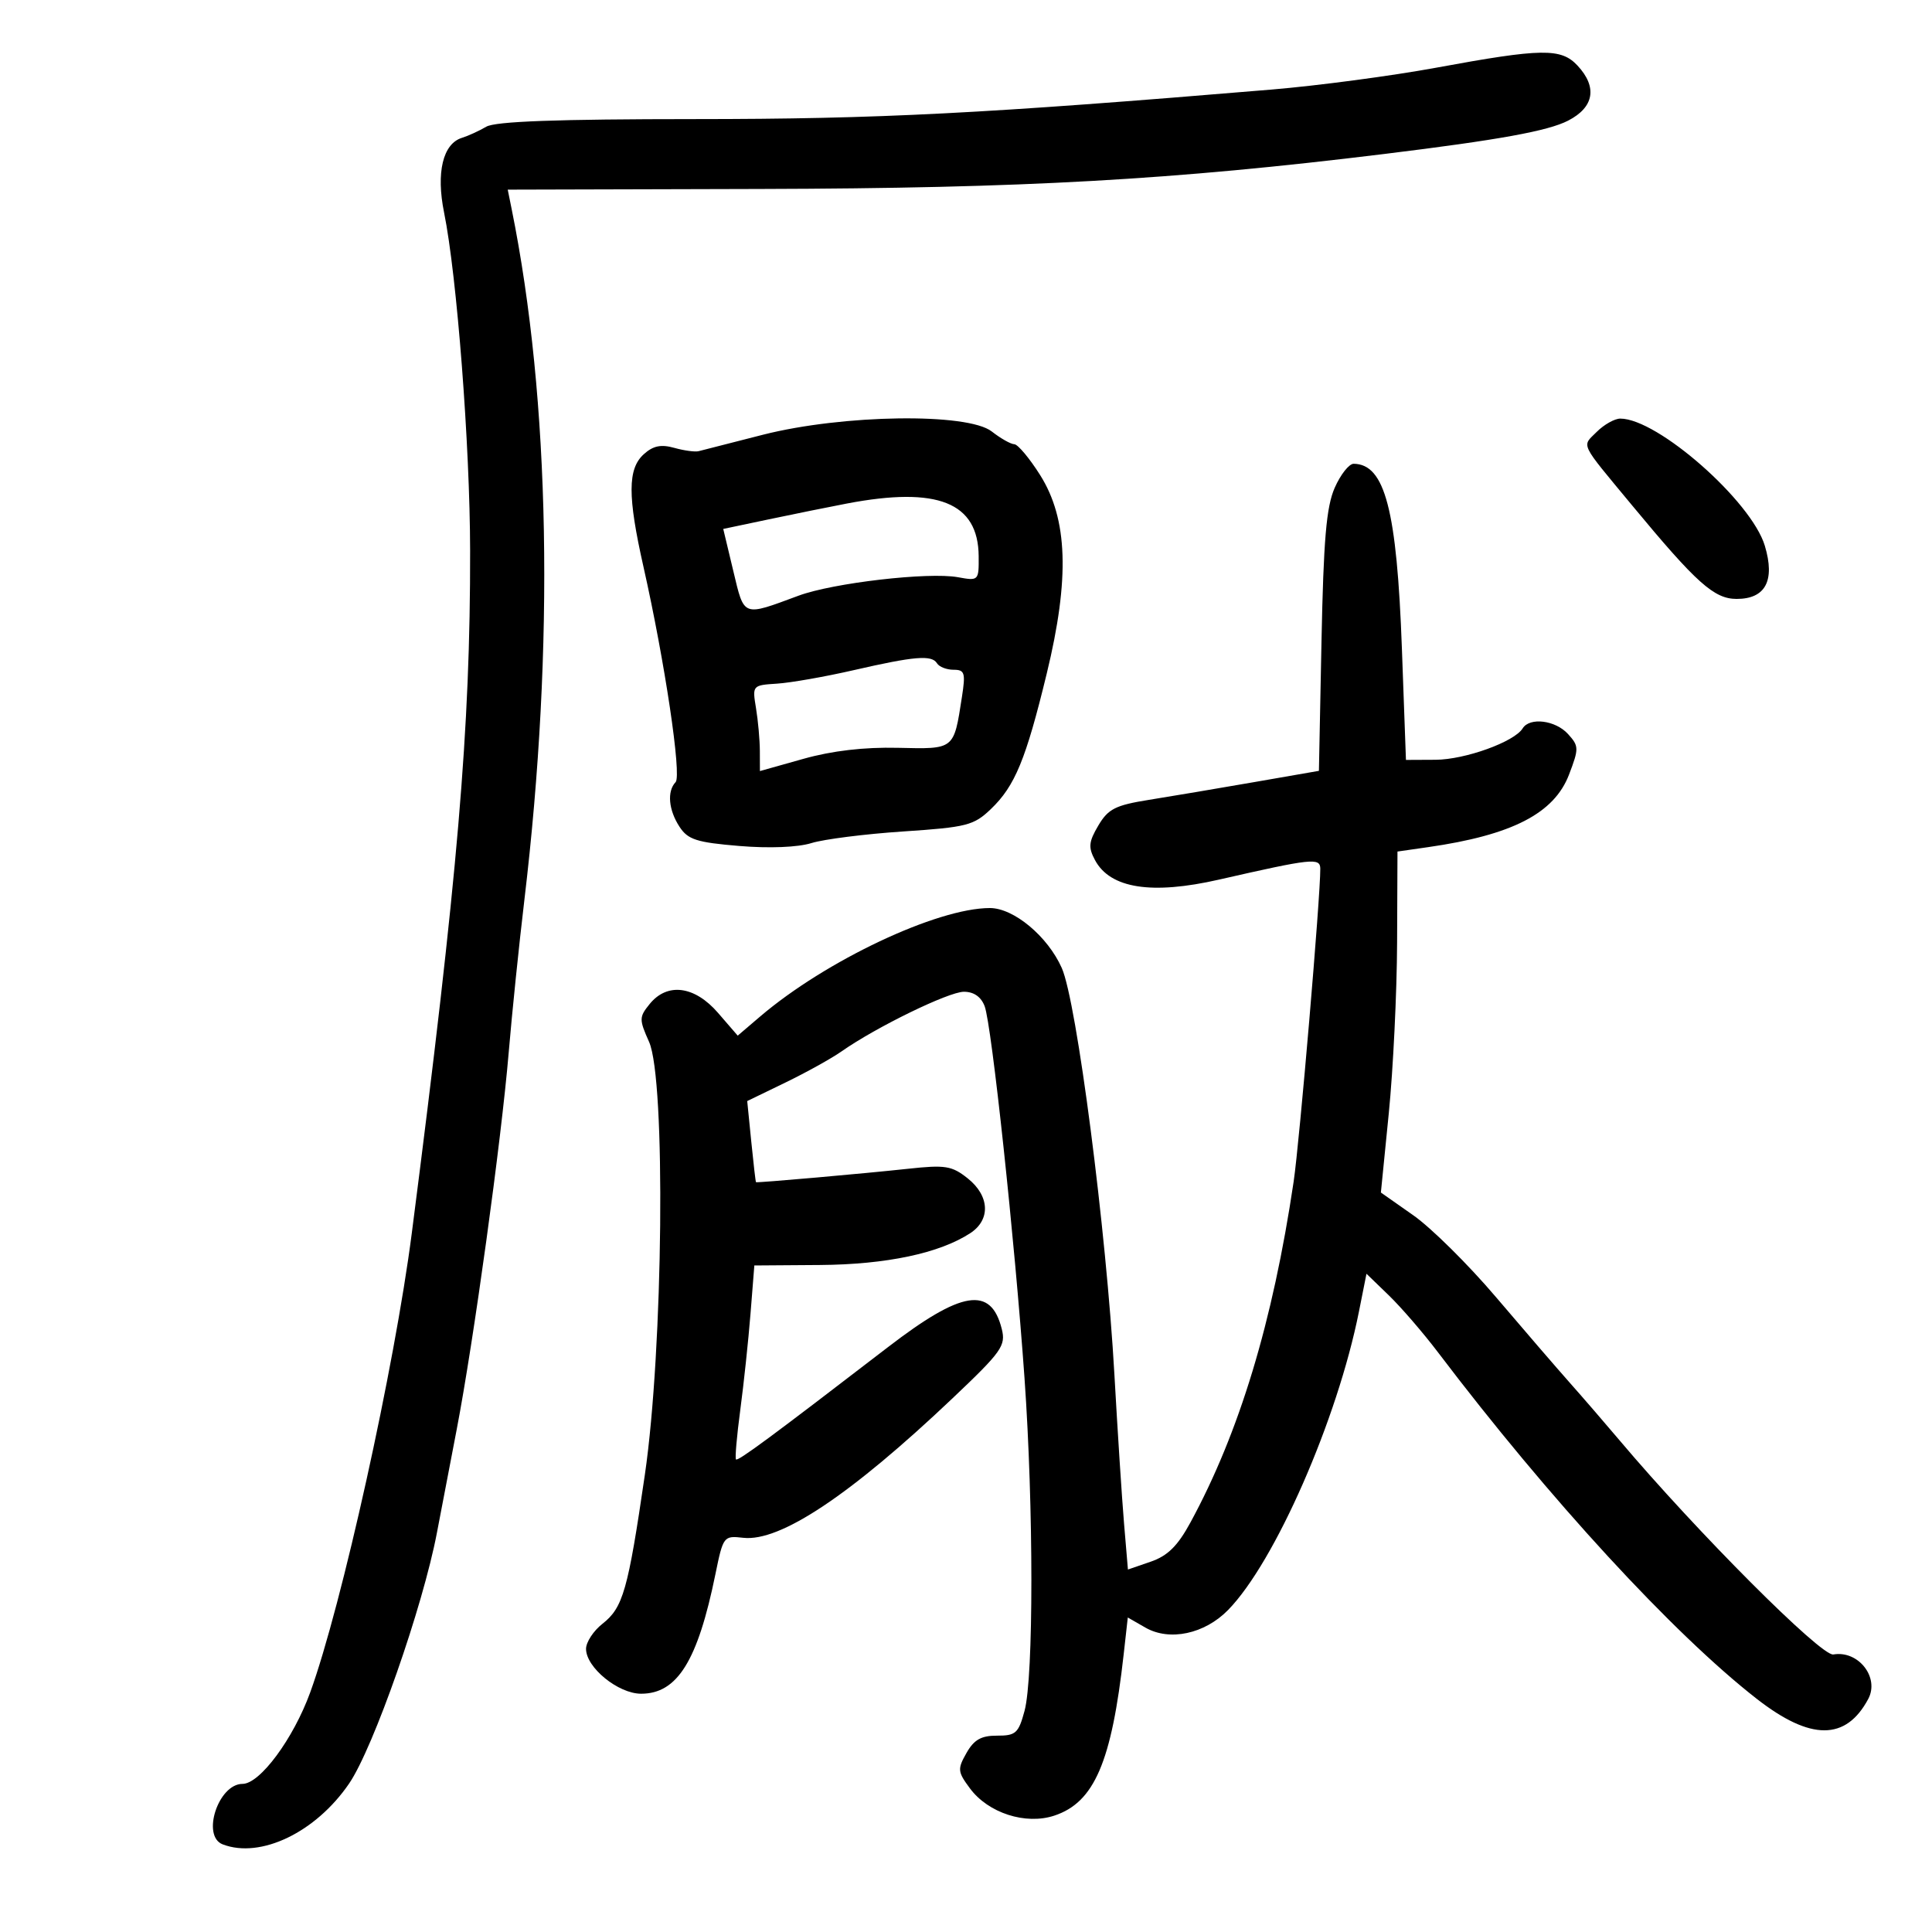 <svg xmlns="http://www.w3.org/2000/svg" width="300" height="300" viewBox="0 0 300 300" version="1.1">
	<path d="M 223 10.514 C 216.125 11.779, 204.650 13.304, 197.500 13.902 C 152.663 17.652, 136.455 18.483, 108 18.492 C 86.432 18.498, 76.914 18.846, 75.500 19.678 C 74.400 20.325, 72.706 21.100, 71.735 21.401 C 68.770 22.321, 67.698 26.795, 68.956 33 C 70.951 42.837, 72.976 69.128, 73 85.500 C 73.041 113.168, 71.088 136.019, 63.941 191.500 C 61.268 212.252, 53.060 249.351, 48.166 262.802 C 45.547 269.999, 40.365 277, 37.657 277 C 33.900 277, 31.244 285.112, 34.582 286.393 C 40.464 288.650, 49.045 284.520, 54.213 276.943 C 57.993 271.401, 65.665 249.487, 67.846 238 C 68.420 234.975, 69.799 227.775, 70.910 222 C 73.543 208.305, 77.847 177.102, 78.998 163.351 C 79.498 157.383, 80.588 146.777, 81.421 139.781 C 86.139 100.162, 85.440 62.085, 79.452 32.474 L 78.840 29.448 118.170 29.343 C 159.040 29.235, 182.073 27.941, 214.963 23.907 C 232.766 21.723, 240.367 20.344, 243.500 18.731 C 247.536 16.652, 248.070 13.526, 244.961 10.189 C 242.401 7.440, 239.459 7.484, 223 10.514 M 118.500 67.498 C 113.550 68.753, 109.050 69.904, 108.500 70.054 C 107.950 70.205, 106.244 69.976, 104.710 69.546 C 102.637 68.964, 101.416 69.219, 99.960 70.536 C 97.454 72.805, 97.443 77.041, 99.915 88 C 103.226 102.680, 105.876 120.436, 104.907 121.450 C 103.552 122.869, 103.809 125.779, 105.522 128.393 C 106.821 130.376, 108.177 130.811, 114.772 131.360 C 119.447 131.750, 123.883 131.573, 126 130.913 C 127.925 130.313, 134.333 129.501, 140.239 129.109 C 150.133 128.451, 151.206 128.177, 153.870 125.624 C 157.608 122.044, 159.296 117.946, 162.542 104.571 C 166.127 89.804, 165.815 80.580, 161.500 73.751 C 159.850 71.140, 158.050 68.993, 157.500 68.980 C 156.950 68.966, 155.375 68.076, 154 67 C 150.260 64.075, 130.931 64.346, 118.500 67.498 M 247.933 67.067 C 245.603 69.397, 245.173 68.505, 253.453 78.500 C 263.454 90.573, 266.169 93, 269.673 93 C 274.151 93, 275.661 90.149, 274.042 84.747 C 271.966 77.817, 257.398 65, 251.599 65 C 250.719 65, 249.070 65.930, 247.933 67.067 M 207.250 75.750 C 205.953 78.702, 205.517 83.776, 205.201 99.599 L 204.800 119.697 194.650 121.462 C 189.067 122.433, 181.761 123.665, 178.414 124.200 C 173.196 125.035, 172.075 125.603, 170.549 128.187 C 169.051 130.722, 168.968 131.572, 170.028 133.552 C 172.387 137.961, 178.822 138.974, 189.294 136.584 C 203.746 133.287, 204.999 133.152, 205.014 134.889 C 205.049 139.089, 201.794 177.313, 200.874 183.500 C 197.633 205.298, 192.444 222.436, 184.858 236.395 C 182.865 240.064, 181.315 241.593, 178.671 242.502 L 175.144 243.715 174.544 236.607 C 174.214 232.698, 173.541 222.300, 173.048 213.500 C 171.790 191.041, 167.192 155.507, 164.868 150.299 C 162.677 145.385, 157.413 141, 153.707 141 C 145.497 141, 128.199 149.169, 118.026 157.850 L 114.552 160.814 111.498 157.282 C 107.862 153.075, 103.613 152.525, 100.875 155.907 C 99.235 157.931, 99.230 158.291, 100.788 161.782 C 103.397 167.630, 102.990 209.450, 100.133 229 C 97.508 246.964, 96.752 249.621, 93.551 252.139 C 92.148 253.242, 91 254.994, 91 256.032 C 91 258.927, 95.999 263, 99.551 263 C 105.170 263, 108.335 257.914, 111.083 244.469 C 112.295 238.537, 112.366 238.444, 115.408 238.788 C 121.138 239.435, 132.044 232.168, 147.884 217.150 C 155.562 209.870, 156.207 208.962, 155.554 206.360 C 153.870 199.649, 149.340 200.376, 137.863 209.198 C 119.745 223.126, 114.596 226.930, 114.283 226.617 C 114.110 226.443, 114.412 222.971, 114.955 218.900 C 115.498 214.830, 116.210 208.125, 116.538 204 L 117.134 196.500 127.317 196.428 C 137.631 196.355, 145.907 194.601, 150.671 191.480 C 153.857 189.393, 153.673 185.679, 150.250 182.963 C 147.803 181.021, 146.785 180.859, 141 181.487 C 134.212 182.225, 117.581 183.693, 117.390 183.570 C 117.329 183.532, 116.998 180.681, 116.654 177.236 L 116.028 170.971 121.936 168.109 C 125.185 166.535, 129.117 164.354, 130.672 163.262 C 136.043 159.491, 147.309 154, 149.675 154 C 151.219 154, 152.346 154.787, 152.898 156.250 C 153.986 159.135, 157.576 192.641, 159.086 214 C 160.504 234.060, 160.506 260.405, 159.091 265.663 C 158.156 269.133, 157.726 269.521, 154.828 269.511 C 152.363 269.503, 151.245 270.136, 150.073 272.204 C 148.654 274.709, 148.694 275.115, 150.616 277.704 C 153.455 281.530, 159.251 283.402, 163.705 281.932 C 169.925 279.880, 172.614 273.621, 174.490 256.832 L 175.123 251.164 177.856 252.732 C 181.610 254.887, 187.052 253.727, 190.702 249.994 C 197.979 242.550, 207.678 220.425, 211.020 203.644 L 212.186 197.788 215.657 201.144 C 217.567 202.990, 221.006 206.975, 223.300 210 C 240.547 232.742, 259.796 253.666, 272.793 263.799 C 281.135 270.304, 286.623 270.310, 290.097 263.818 C 291.887 260.474, 288.560 256.232, 284.676 256.906 C 282.808 257.231, 263.483 237.872, 251.500 223.673 C 249.300 221.066, 245.816 217.036, 243.759 214.717 C 241.701 212.397, 236.526 206.393, 232.259 201.374 C 227.991 196.355, 222.233 190.657, 219.461 188.712 L 214.423 185.175 215.653 172.838 C 216.329 166.052, 216.909 154.139, 216.941 146.364 L 217 132.227 221.750 131.545 C 234.803 129.672, 241.335 126.308, 243.641 120.270 C 245.189 116.217, 245.180 115.856, 243.487 113.985 C 241.537 111.831, 237.532 111.330, 236.436 113.104 C 235.141 115.199, 227.487 117.956, 222.907 117.978 L 218.315 118 217.688 100.750 C 216.904 79.164, 215.055 72.072, 210.199 72.015 C 209.483 72.007, 208.156 73.688, 207.250 75.750 M 131.500 78.189 C 128.750 78.714, 123.306 79.815, 119.402 80.638 L 112.305 82.133 113.862 88.643 C 115.595 95.883, 115.231 95.745, 124 92.498 C 129.362 90.512, 144.174 88.796, 148.750 89.630 C 151.962 90.216, 152 90.177, 151.968 86.361 C 151.899 78.017, 145.600 75.502, 131.500 78.189 M 132.500 104.076 C 128.100 105.084, 122.768 106.021, 120.652 106.156 C 116.833 106.401, 116.808 106.429, 117.391 109.951 C 117.714 111.903, 117.983 114.902, 117.989 116.616 L 118 119.731 124.750 117.833 C 129.222 116.576, 134.173 115.998, 139.422 116.120 C 148.260 116.326, 148.091 116.460, 149.364 108.250 C 149.950 104.476, 149.805 104, 148.071 104 C 146.997 104, 145.840 103.550, 145.500 103 C 144.677 101.668, 142.053 101.885, 132.500 104.076" stroke="none" fill="black" fill-rule="evenodd"/>
</svg>